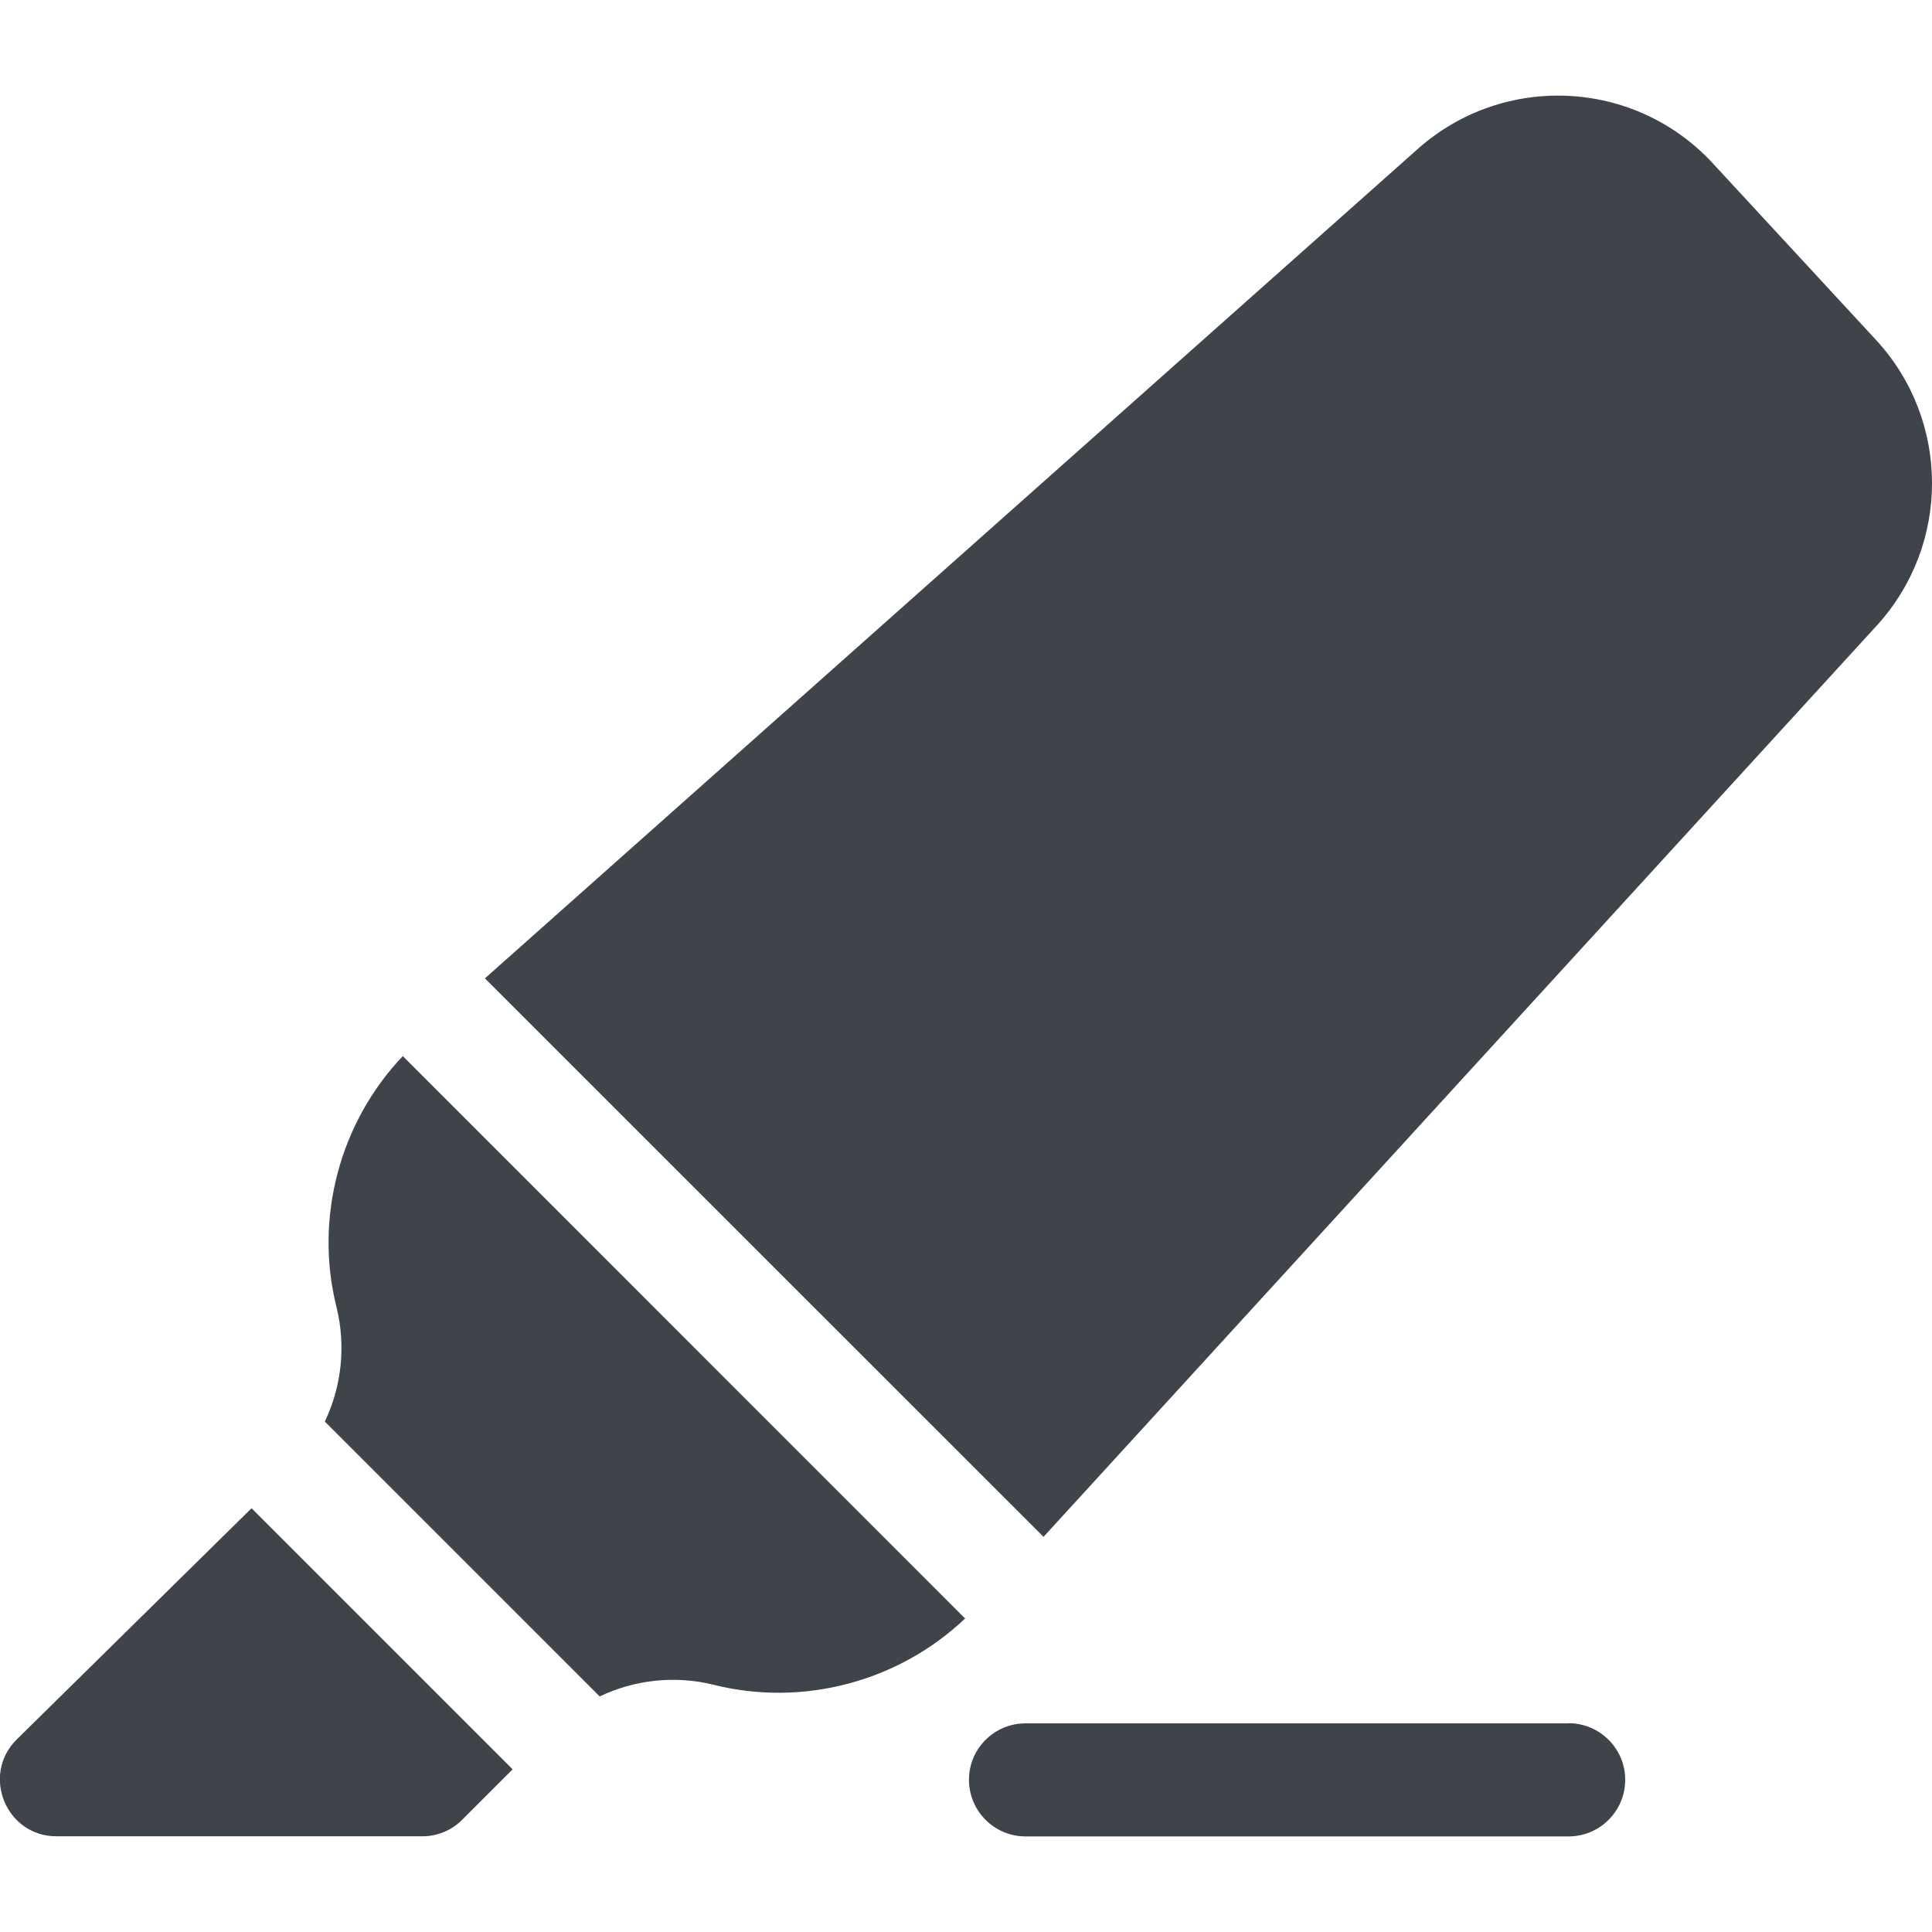 <svg xmlns="http://www.w3.org/2000/svg" width="15" height="15" fill="none" viewBox="0 0 15 15">
    <g clip-path="url(#clip0)">
        <path fill="#3F434A" d="M12.18 13.38H7.963c-.243 0-.44.196-.44.438 0 .243.197.44.44.44h4.215c.243 0 .44-.197.44-.44 0-.242-.197-.439-.44-.439zM1.953 11.71L.13 13.505c-.278.275-.084.752.309.752h2.84c.116 0 .228-.046.31-.129l.391-.391-2.028-2.028zM3.127 8.2c-.49.515-.688 1.258-.514 1.95.074.3.039.614-.091.887l2.134 2.134c.273-.13.587-.165.886-.09.694.173 1.435-.025 1.951-.515L3.127 8.199zM14.566 2.64L13.3 1.27c-.606-.658-1.625-.706-2.292-.114l-7.243 6.44 4.337 4.336 6.469-7.075c.574-.628.572-1.591-.005-2.217z"/>
    </g>
    <defs>
        <clipPath id="clip0">
            <path fill="#fff" d="M0 0H15V15H0z"/>
        </clipPath>
    </defs>
</svg>
